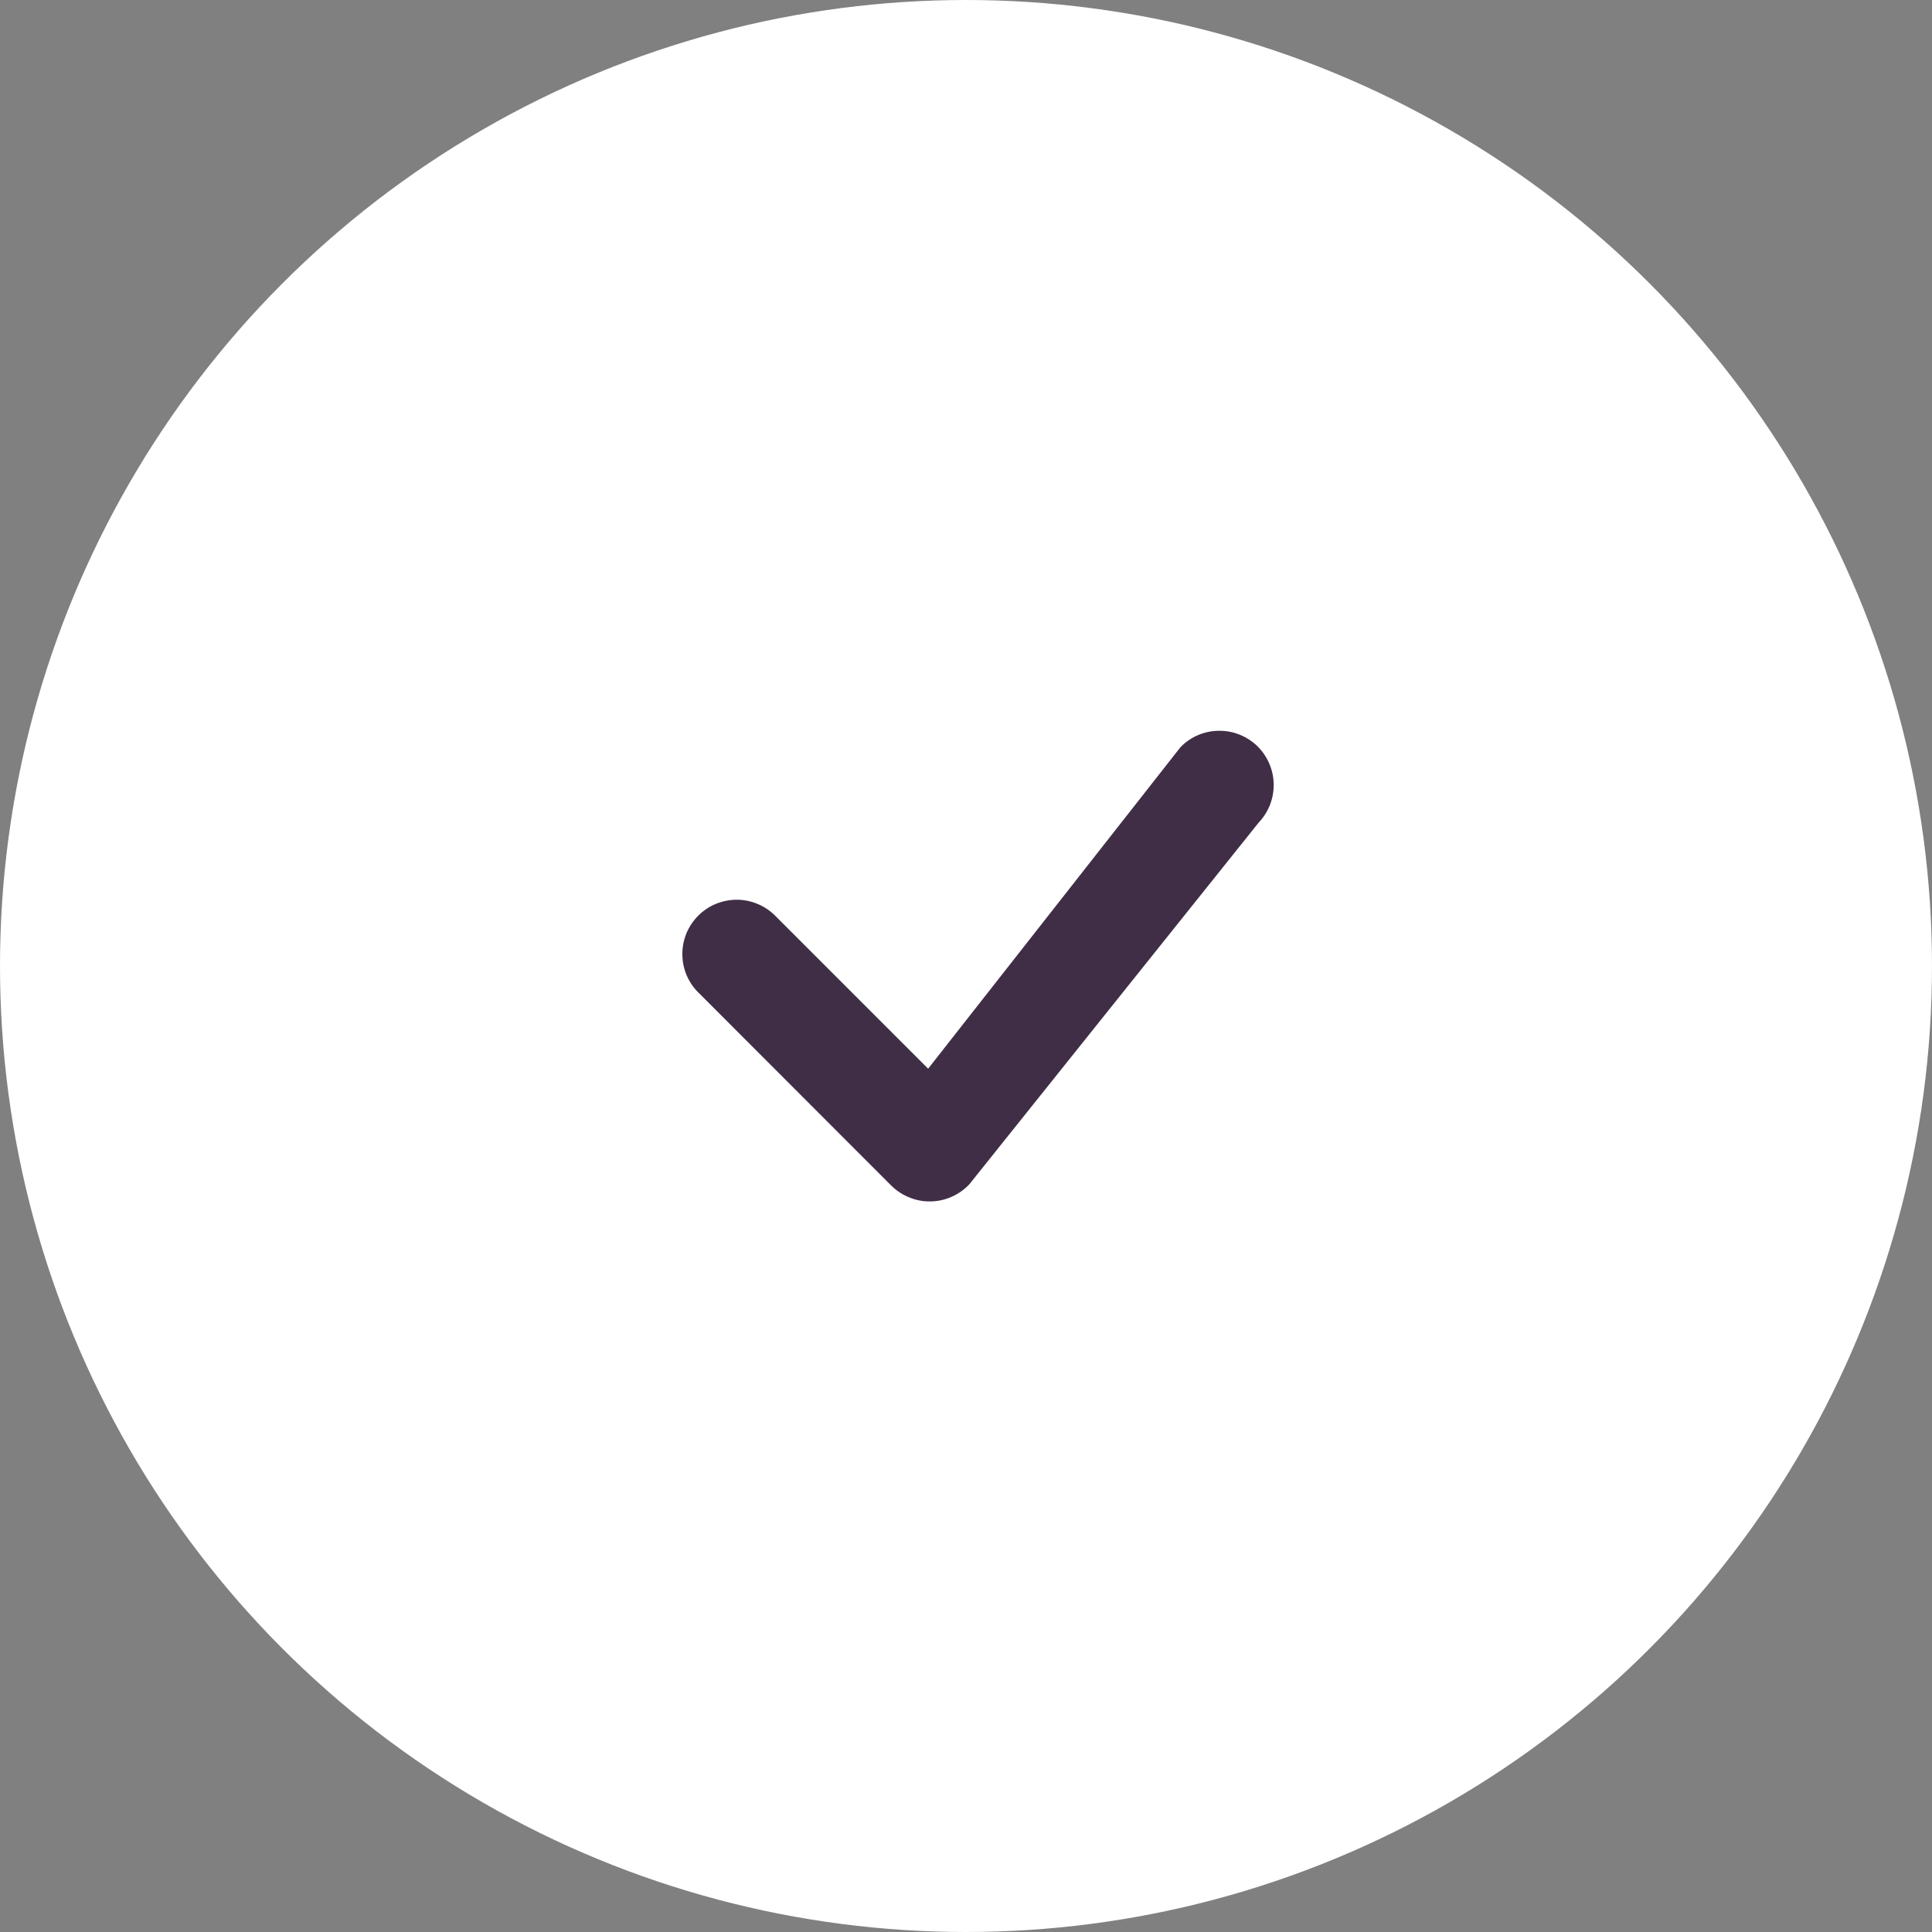 <svg width="20" height="20" viewBox="0 0 20 20" fill="none" xmlns="http://www.w3.org/2000/svg">
<rect x="0" y="0" width="20" height="20" fill="#808080" stroke="none"/>
<circle cx="10" cy="10" r="10" fill="white"/>
<mask id="mask0" mask-type="alpha" maskUnits="userSpaceOnUse" x="4" y="4" width="12" height="12">
<rect x="4" y="4" width="12" height="12" fill="white"/>
</mask>
<g mask="url(#mask0)">
<path fill-rule="evenodd" clip-rule="evenodd" d="M12.621 7.565C12.769 7.564 12.911 7.622 13.017 7.725C13.122 7.829 13.183 7.97 13.185 8.117C13.188 8.265 13.132 8.408 13.03 8.515L10.036 12.258C9.985 12.313 9.923 12.357 9.854 12.388C9.785 12.419 9.71 12.436 9.634 12.437C9.559 12.439 9.484 12.425 9.414 12.396C9.343 12.368 9.28 12.326 9.226 12.273L7.243 10.288C7.187 10.236 7.143 10.174 7.112 10.105C7.081 10.036 7.065 9.962 7.064 9.886C7.062 9.811 7.076 9.736 7.104 9.666C7.133 9.596 7.175 9.532 7.228 9.479C7.282 9.425 7.345 9.383 7.415 9.355C7.485 9.327 7.56 9.313 7.636 9.314C7.711 9.315 7.786 9.332 7.855 9.363C7.924 9.393 7.986 9.438 8.038 9.493L9.608 11.063L12.213 7.744C12.217 7.738 12.222 7.733 12.228 7.728H12.227C12.332 7.623 12.474 7.565 12.621 7.565Z" fill="#402E46"/>
</g>
</svg>
